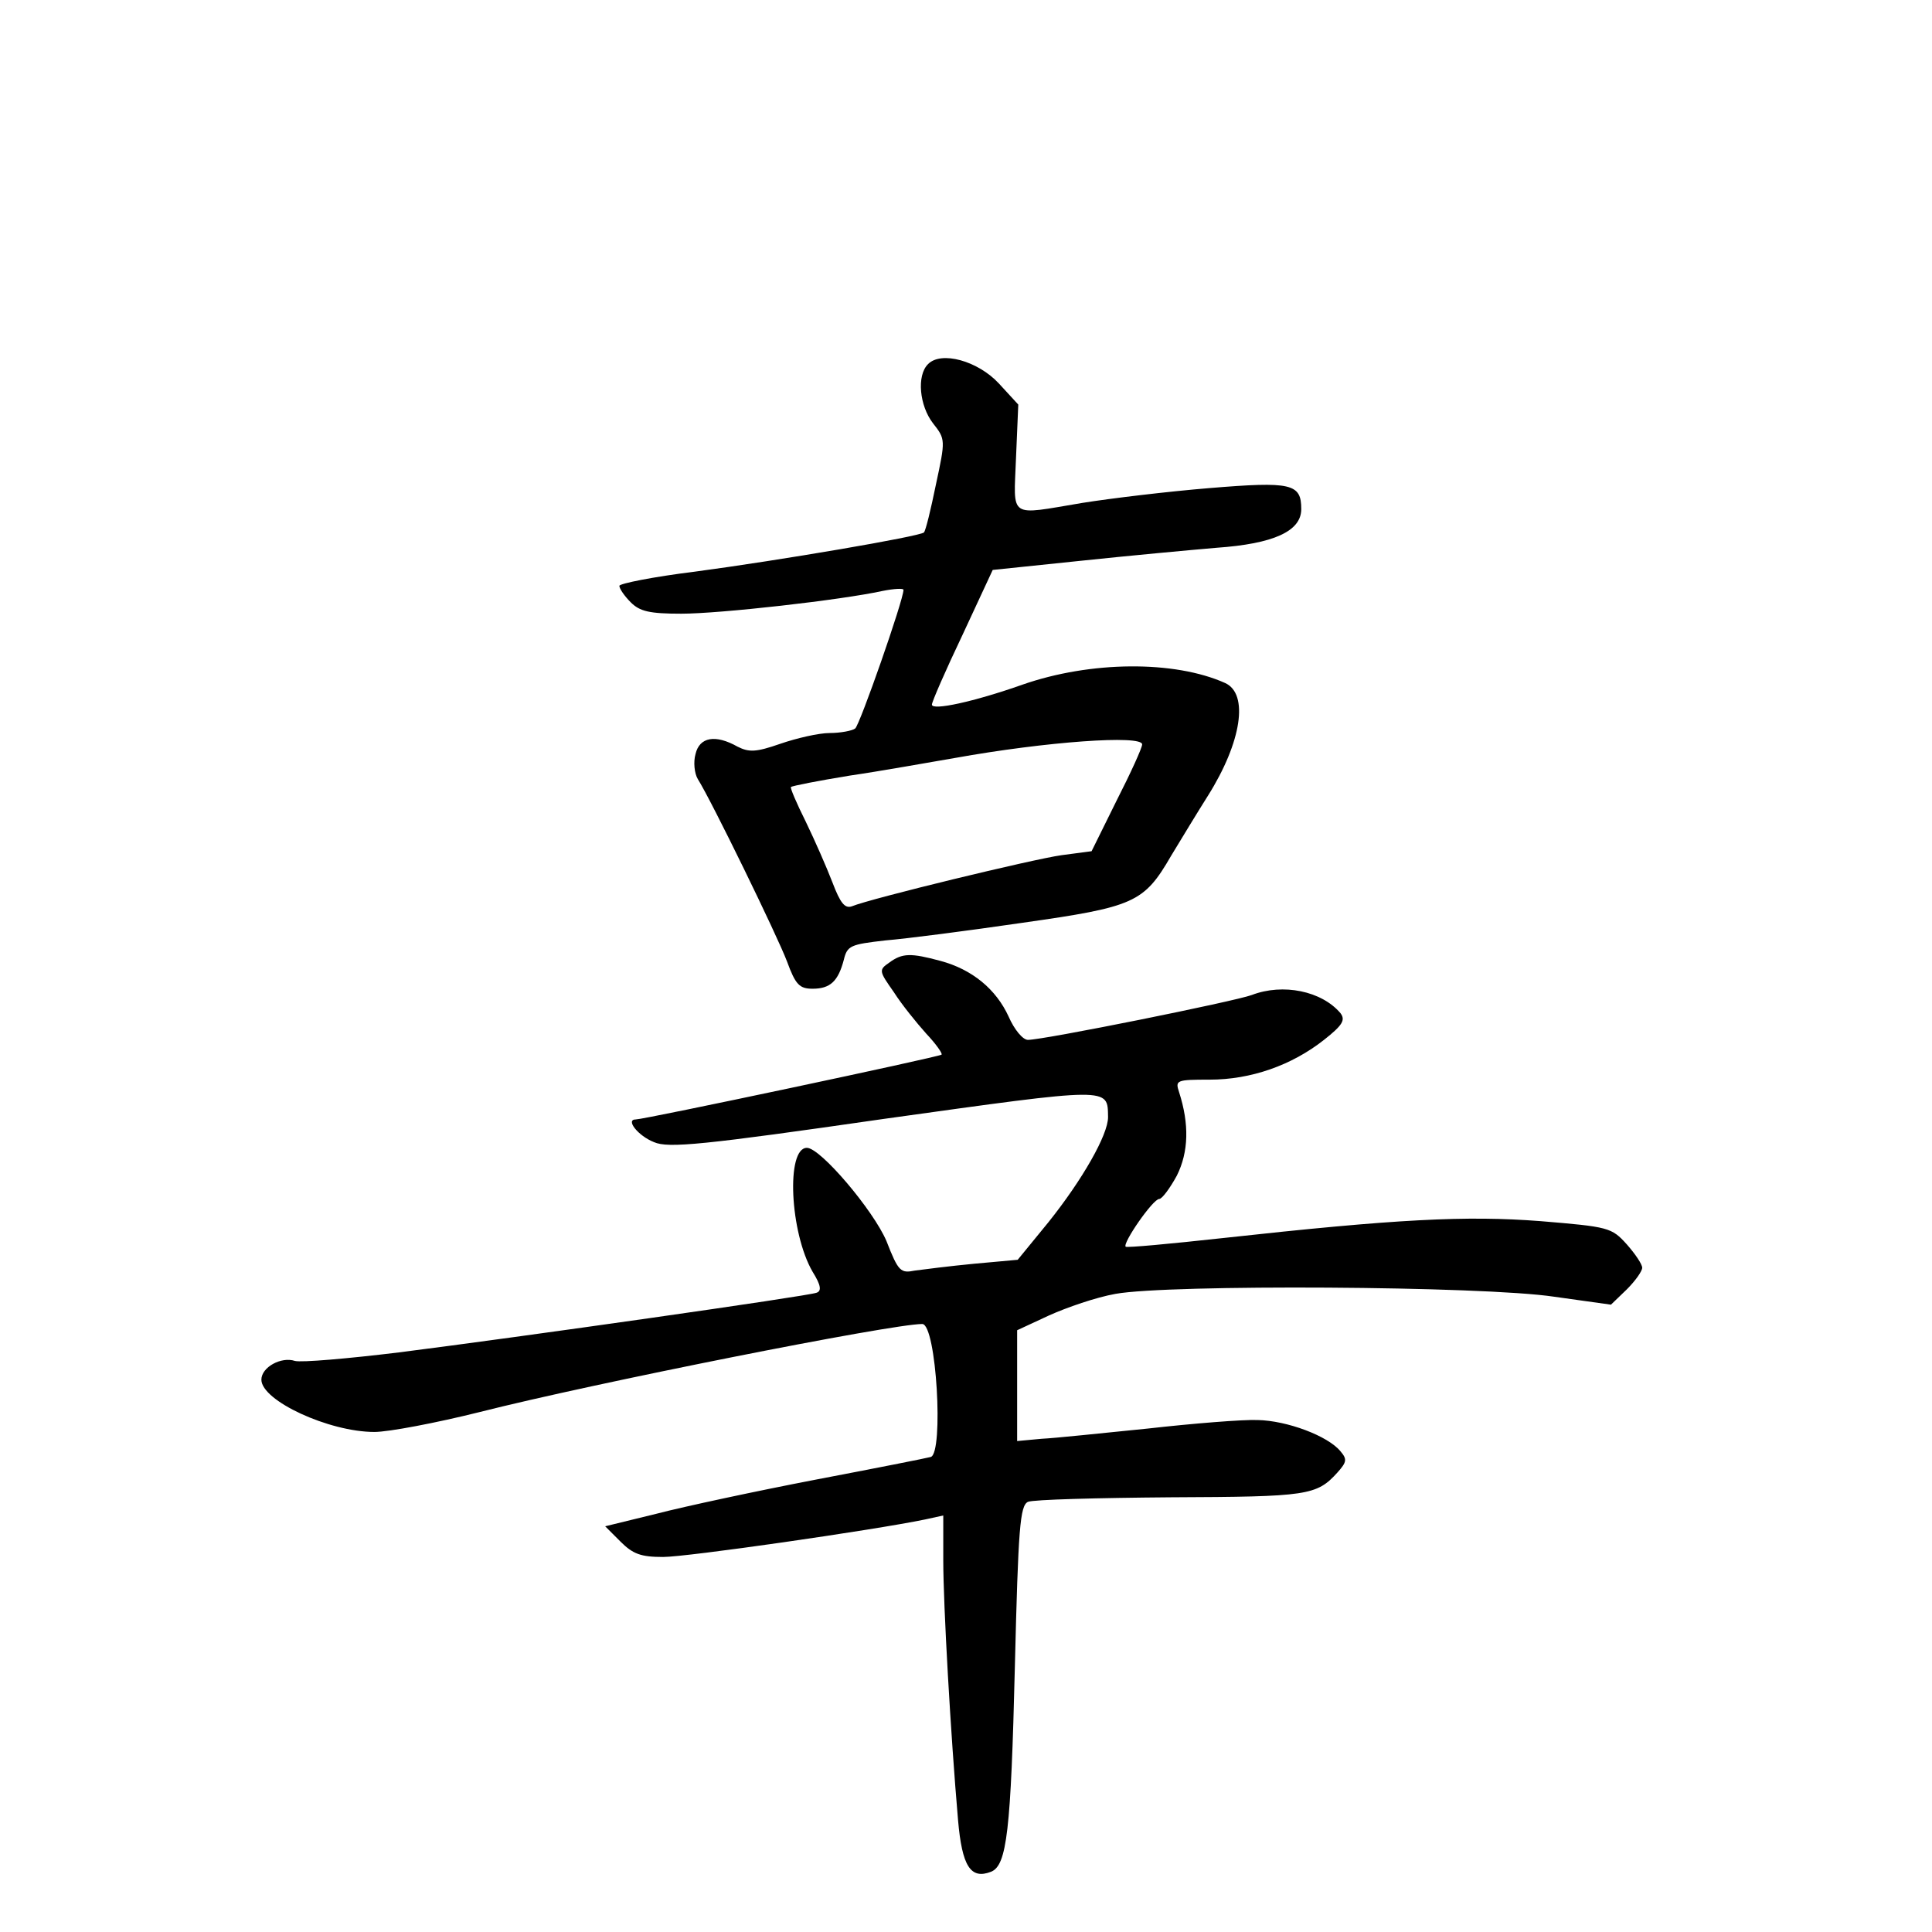 <?xml version="1.0" standalone="no"?>
<!DOCTYPE svg PUBLIC "-//W3C//DTD SVG 20010904//EN"
 "http://www.w3.org/TR/2001/REC-SVG-20010904/DTD/svg10.dtd">
<svg version="1.0" xmlns="http://www.w3.org/2000/svg"
 width="340pt" height="340pt" viewBox="0 0 340 340"
 preserveAspectRatio="xMidYMid meet">
<g transform="translate(0,340) scale(0.1,-0.1)"
fill="#000000" stroke="none">
<path d="M1633 2759 c-20 -20 -15 -73 9 -104 22 -28 22 -29 5 -108 -9 -44 -18
-81 -21 -84 -7 -7 -253 -49 -403 -69 -73 -9 -133 -21 -133 -25 0 -5 9 -18 20
-29 16 -16 33 -20 89 -20 68 0 281 24 354 40 20 4 37 5 37 2 0 -18 -77 -238
-85 -244 -5 -4 -26 -8 -45 -8 -19 0 -58 -9 -87 -19 -43 -15 -55 -15 -75 -5
-39 22 -67 17 -74 -13 -4 -14 -2 -34 4 -44 24 -38 140 -276 157 -321 15 -41
22 -48 45 -48 31 0 45 13 55 51 6 25 12 27 73 34 37 3 145 17 241 31 197 28
214 35 262 118 17 28 46 76 65 106 59 94 72 179 30 198 -89 40 -237 39 -357
-3 -85 -30 -159 -46 -159 -35 0 5 24 60 54 123 l53 114 154 16 c85 9 193 19
240 23 100 7 149 29 149 68 0 45 -17 49 -162 37 -73 -6 -173 -18 -223 -26
-132 -22 -121 -29 -117 79 l4 94 -34 37 c-37 40 -102 58 -125 34z m377 -669
c0 -6 -20 -50 -45 -99 l-44 -89 -53 -7 c-50 -7 -335 -76 -369 -90 -12 -4 -20
5 -34 42 -10 26 -31 74 -47 107 -16 32 -28 60 -26 61 2 2 48 11 103 20 55 8
138 23 185 31 161 29 330 41 330 24z"/>
<path d="M1565 1706 c-19 -13 -18 -15 8 -52 14 -22 40 -54 57 -73 17 -18 29
-35 27 -37 -4 -4 -523 -114 -538 -114 -19 0 4 -29 32 -40 25 -11 86 -5 405 41
402 56 393 56 394 3 0 -31 -45 -110 -105 -185 l-54 -66 -77 -7 c-42 -4 -89
-10 -104 -12 -25 -5 -29 -2 -50 52 -23 54 -116 164 -140 164 -37 0 -30 -149
10 -218 15 -24 16 -34 7 -37 -15 -6 -522 -78 -735 -105 -90 -11 -172 -18 -183
-15 -24 8 -59 -11 -59 -33 0 -37 119 -92 199 -92 25 0 109 16 185 35 201 51
725 155 779 155 25 0 38 -227 15 -234 -7 -2 -98 -20 -203 -40 -104 -20 -230
-47 -280 -60 l-90 -22 27 -27 c22 -22 36 -27 75 -27 42 0 369 47 461 66 l32 7
0 -79 c0 -78 13 -307 26 -457 7 -81 22 -105 58 -91 28 11 35 72 42 361 6 245
9 283 23 290 9 4 122 7 251 8 242 1 257 3 294 44 16 18 17 23 5 37 -22 27 -94
54 -146 55 -26 1 -113 -6 -193 -15 -80 -8 -164 -17 -187 -18 l-43 -4 0 98 0
97 56 26 c31 14 83 32 117 38 93 17 646 14 772 -5 l100 -14 28 27 c15 15 27
32 27 38 0 6 -12 24 -27 41 -27 30 -32 31 -152 41 -131 10 -252 4 -561 -30
-91 -10 -167 -17 -169 -15 -6 6 48 84 59 84 5 0 19 19 31 41 21 42 22 91 4
147 -7 21 -5 22 54 22 72 0 144 25 201 70 33 26 38 35 29 47 -33 39 -101 53
-156 32 -29 -11 -366 -79 -394 -79 -9 0 -24 18 -34 41 -22 48 -64 83 -120 98
-52 14 -67 14 -90 -3z"/>
</g>
</svg>
